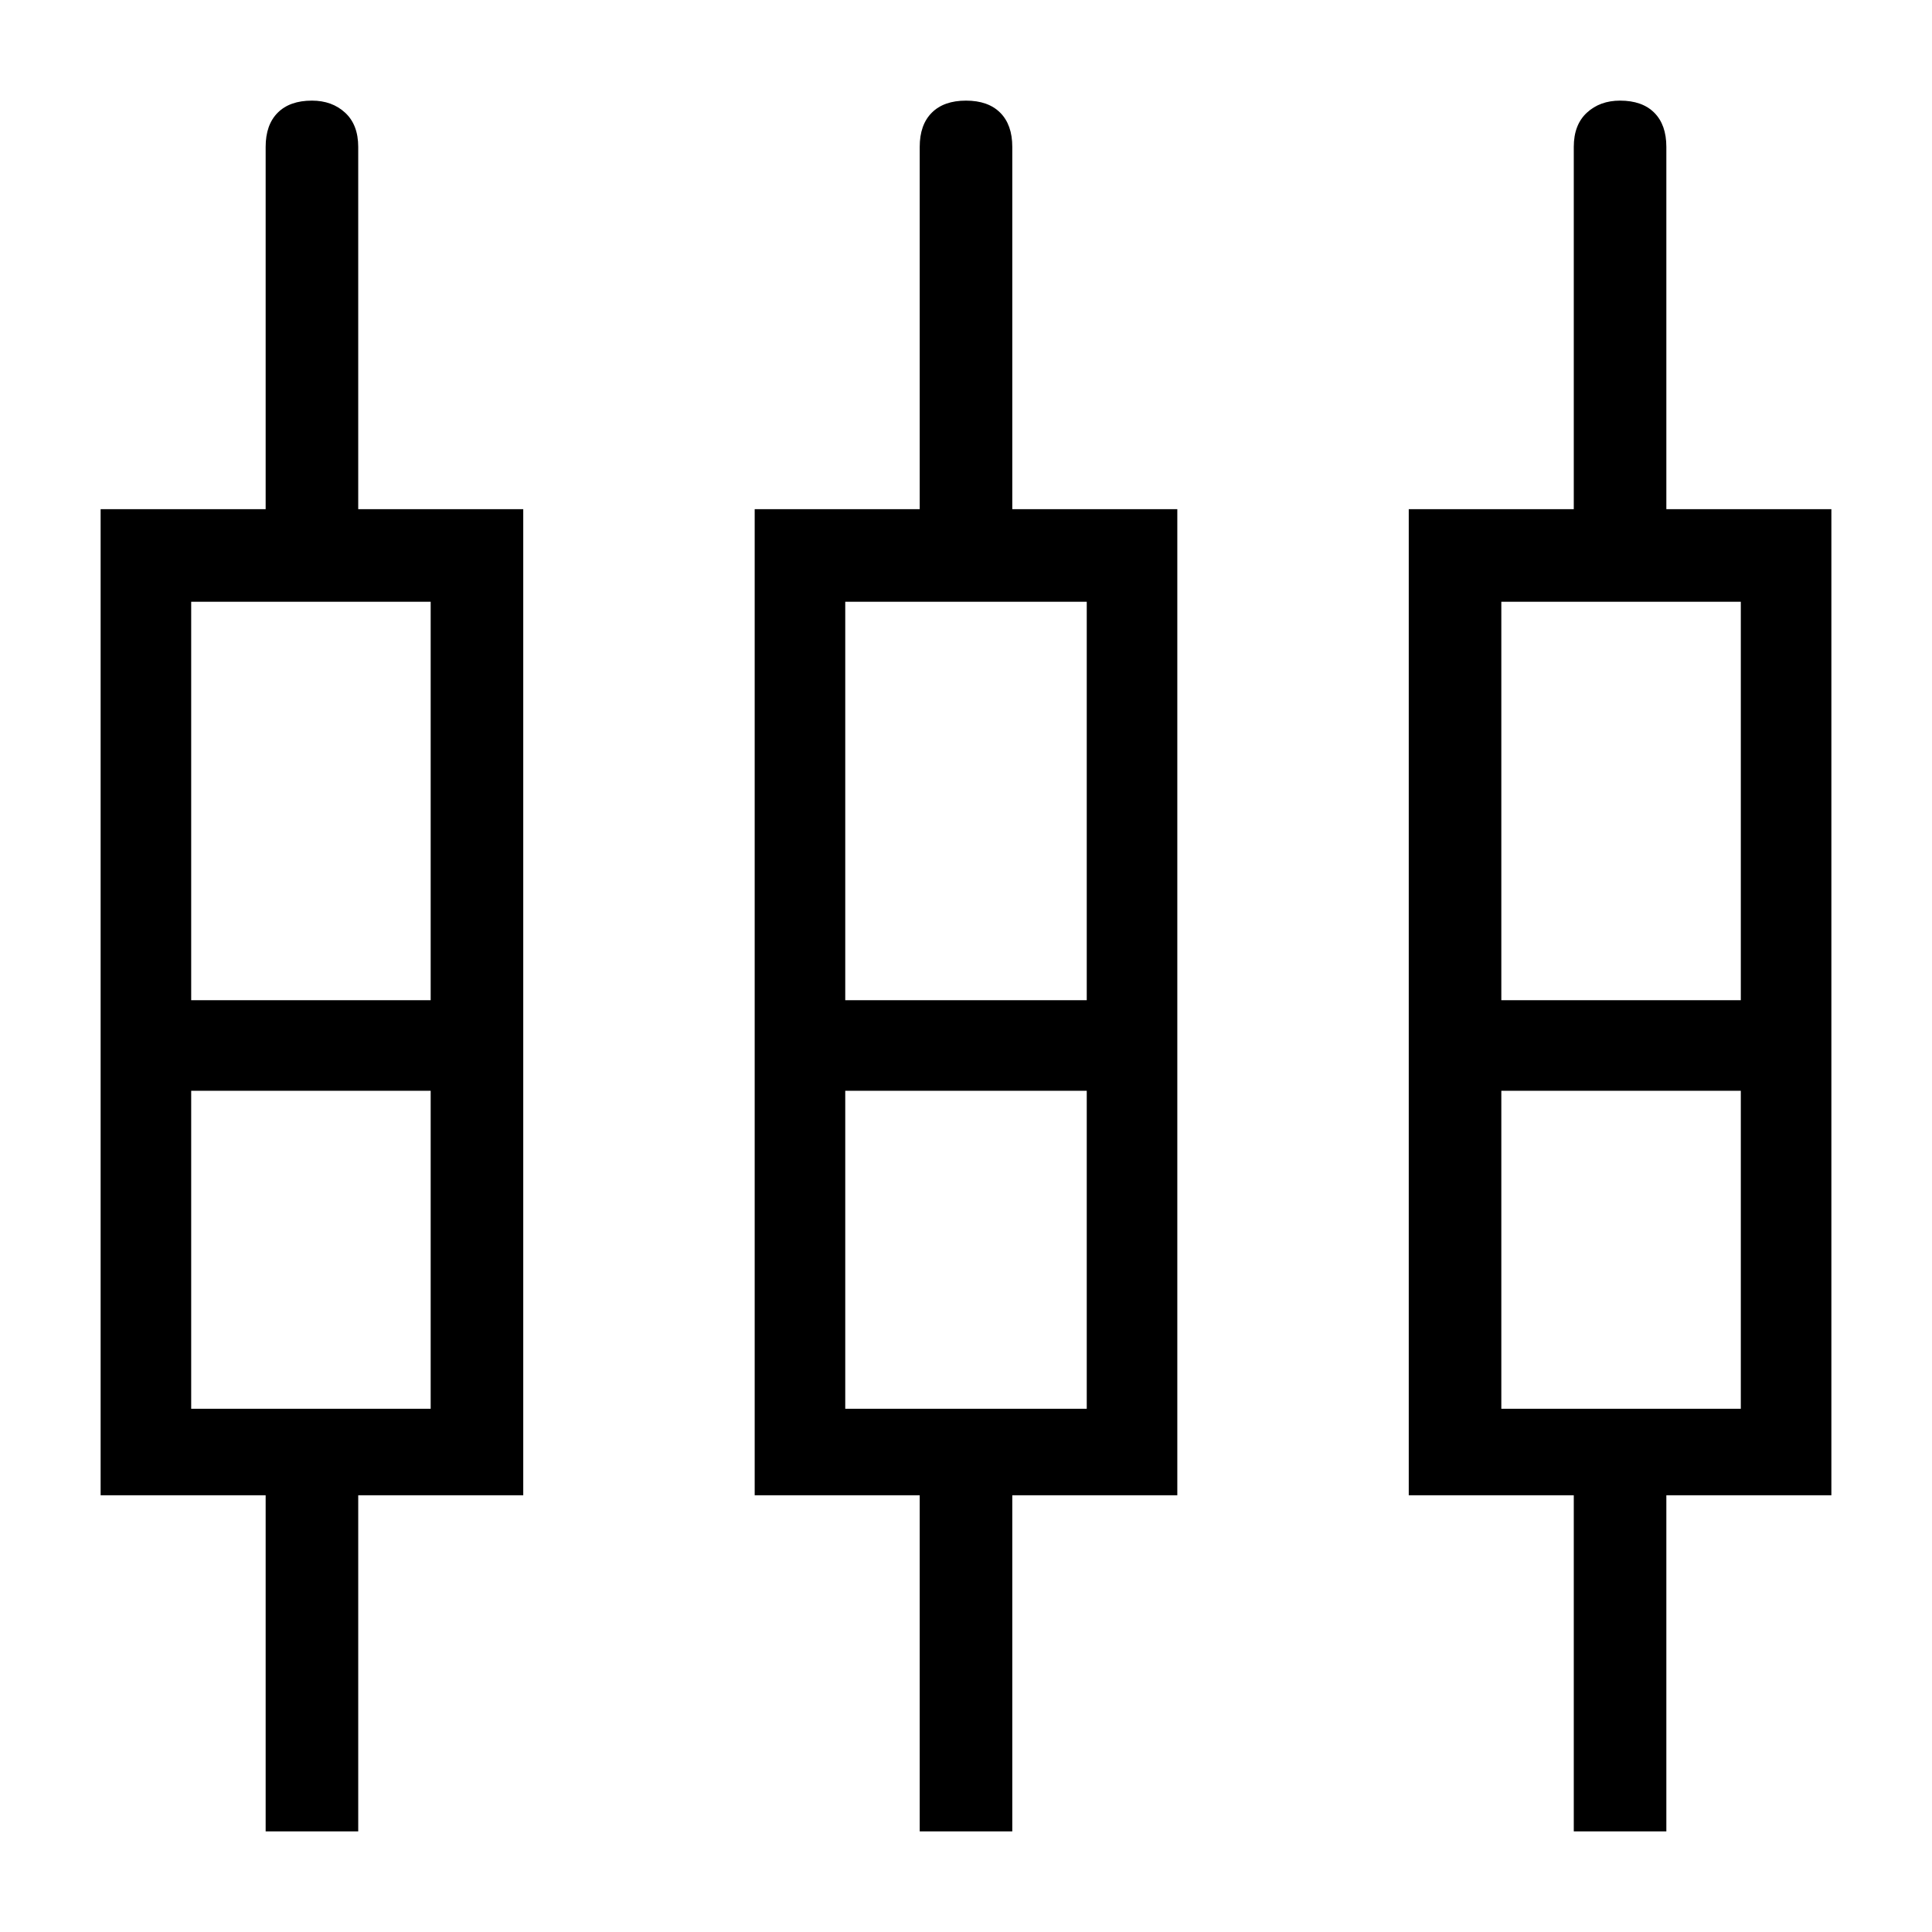 <svg xmlns="http://www.w3.org/2000/svg" width="48" height="48"><path d="M6.6 45.5v-8.35H2.5v-24.5h4.1v-9q0-.55.3-.85.3-.3.85-.3.5 0 .825.3.325.3.325.85v9H13v24.5H8.9v8.35zm16.25 0v-8.35h-4.1v-24.5h4.1v-9q0-.55.3-.85.3-.3.85-.3t.85.3q.3.3.3.85v9h4.1v24.5h-4.1v8.35zm16.25 0v-8.35H35v-24.5h4.1v-9q0-.55.325-.85.325-.3.825-.3.55 0 .85.3.3.3.3.85v9h4.1v24.5h-4.1v8.35zM4.75 14.95v9.9h5.95v-9.9zm16.25 0v9.9h6v-9.9zm16.3 0v9.9h5.95v-9.9zM4.75 35h5.95v-7.9H4.75zM21 35h6v-7.9h-6zm16.3 0h5.95v-7.9H37.3zM7.75 25.95zm16.25 0zm16.25 0zm-35.5-1.1h5.95-5.95zm16.25 0h6-6zm16.3 0h5.95-5.95zM4.75 27.1h5.95zm16.25 0h6zm16.3 0h5.95z"/></svg>